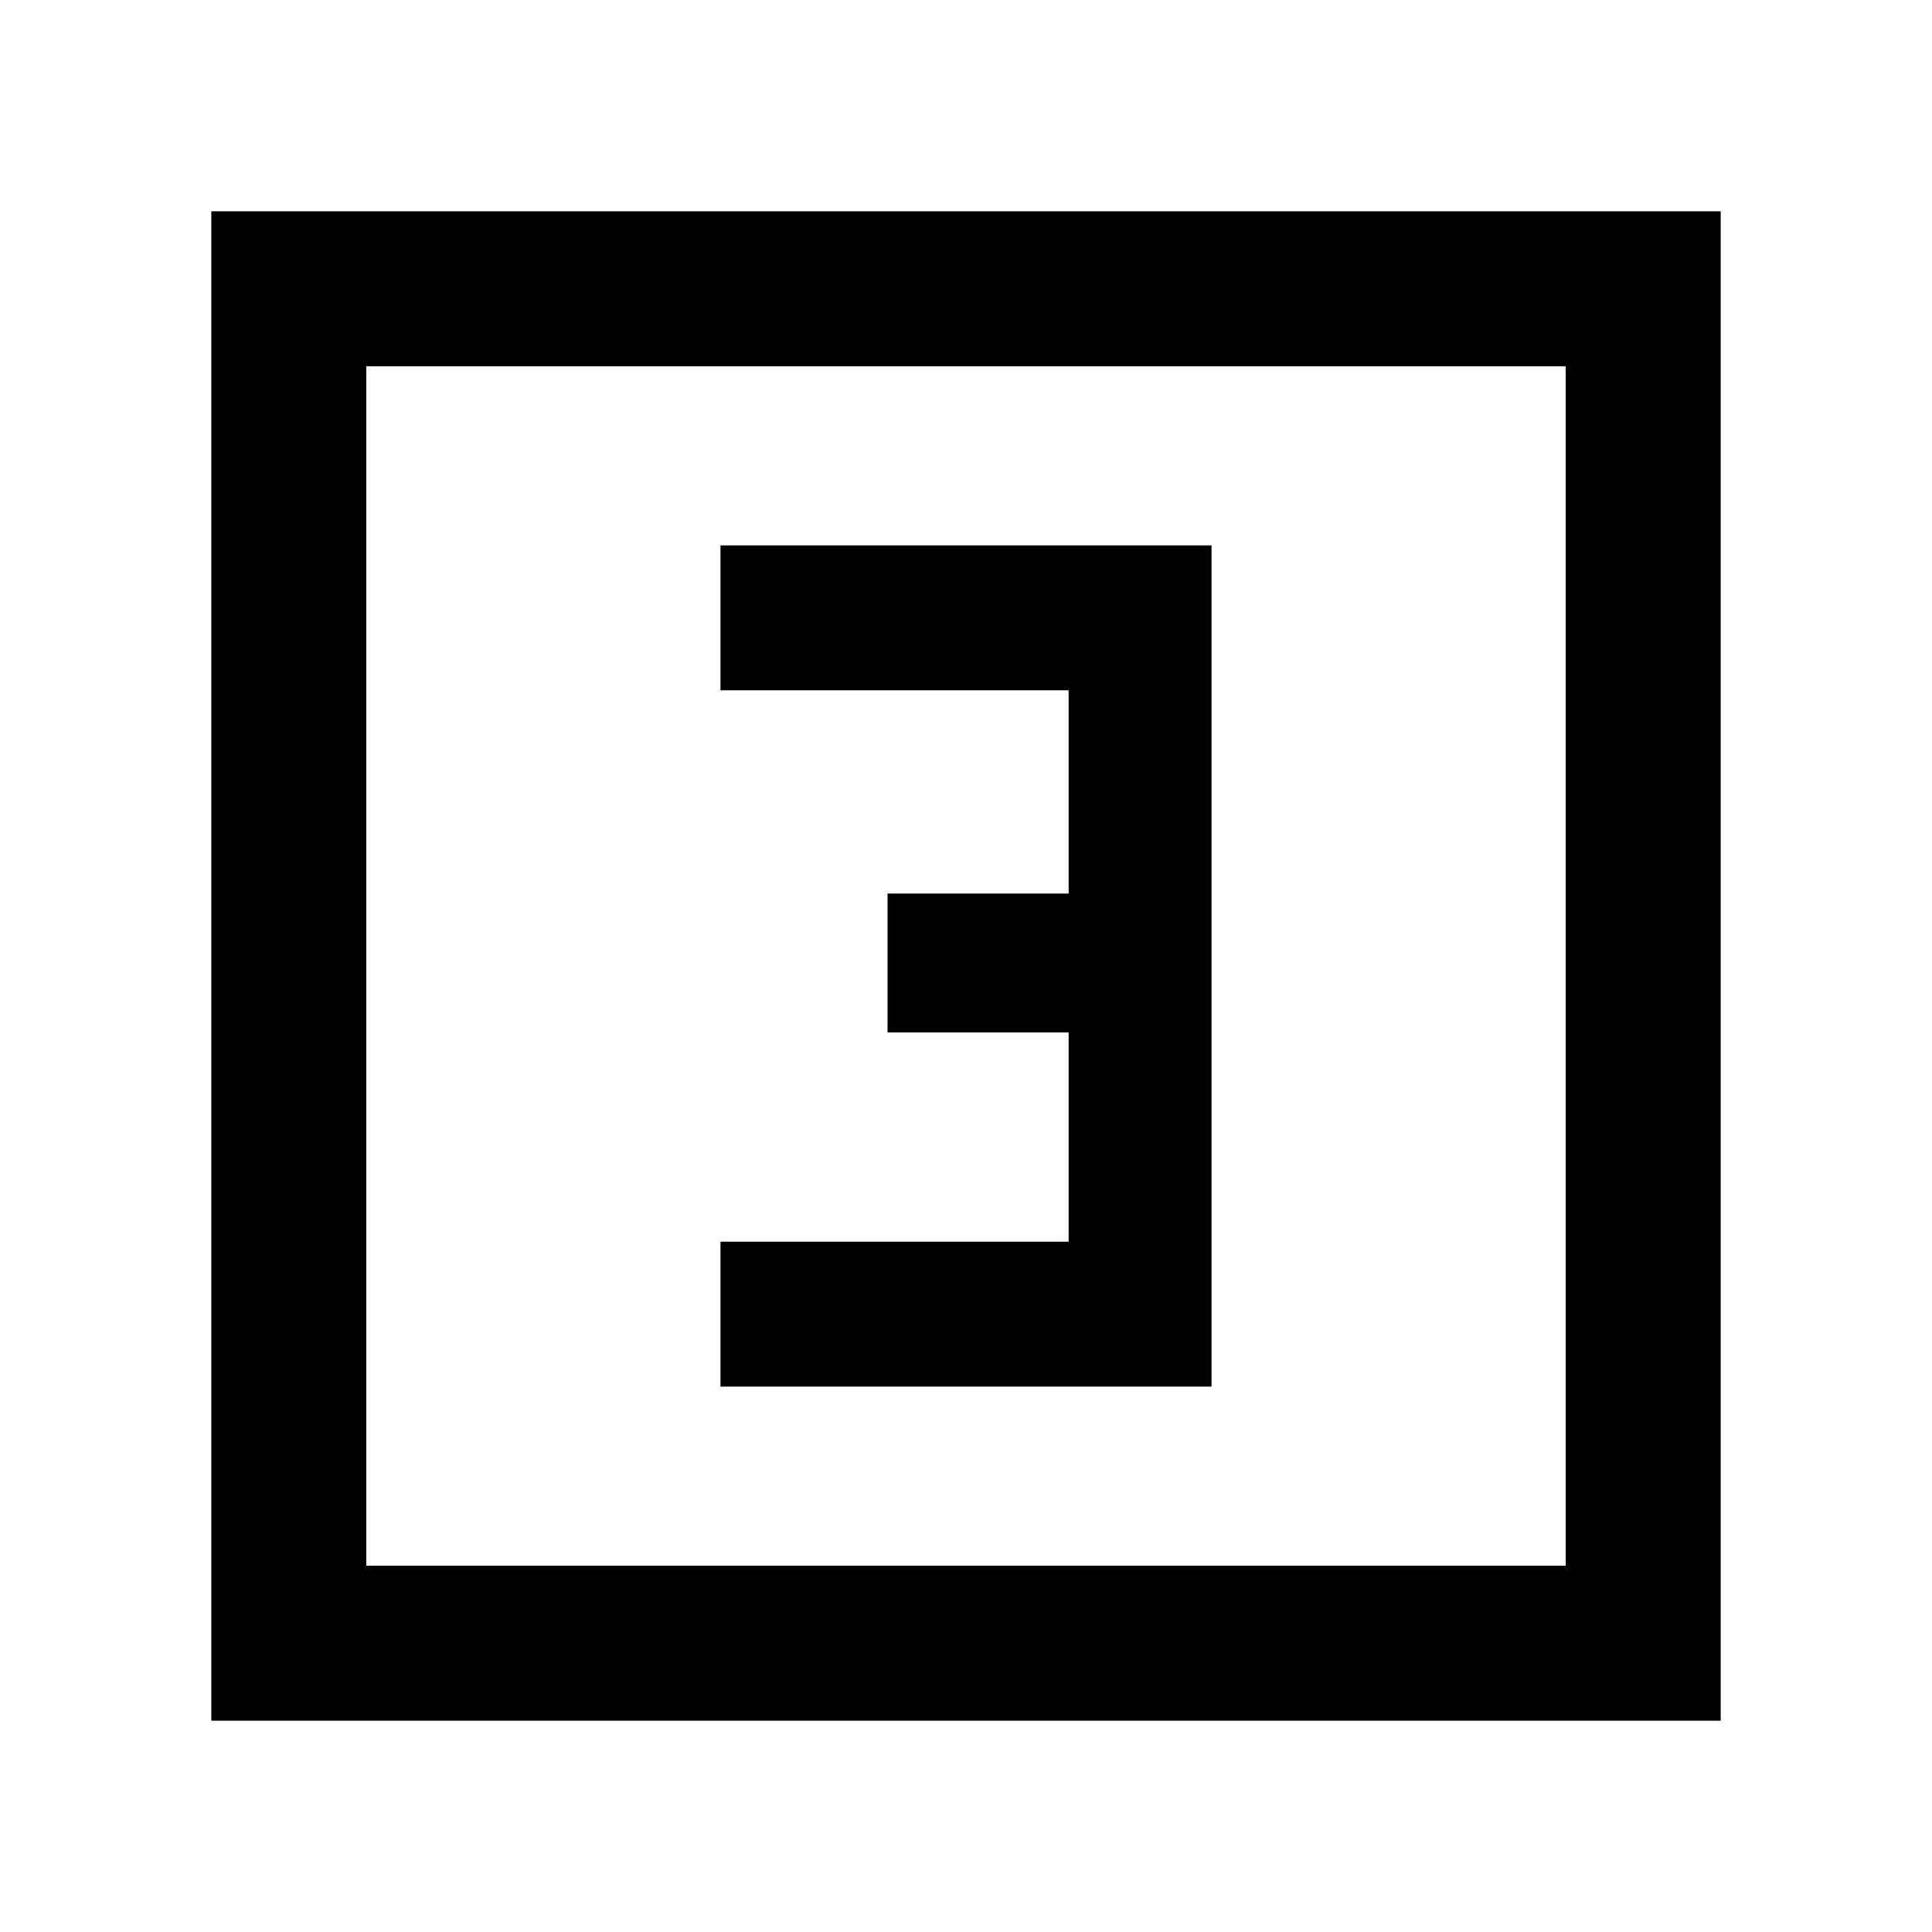 <svg xmlns="http://www.w3.org/2000/svg" height="48" width="48"><path d="M17.9 34.45H30.1V13.55H17.9V17.15H26.55V22.2H22.05V25.65H26.55V30.85H17.9ZM5.25 42.75V5.25H42.75V42.75ZM9.1 38.9H38.9V9.1H9.1ZM9.1 38.9V9.1V38.9Z"/></svg>